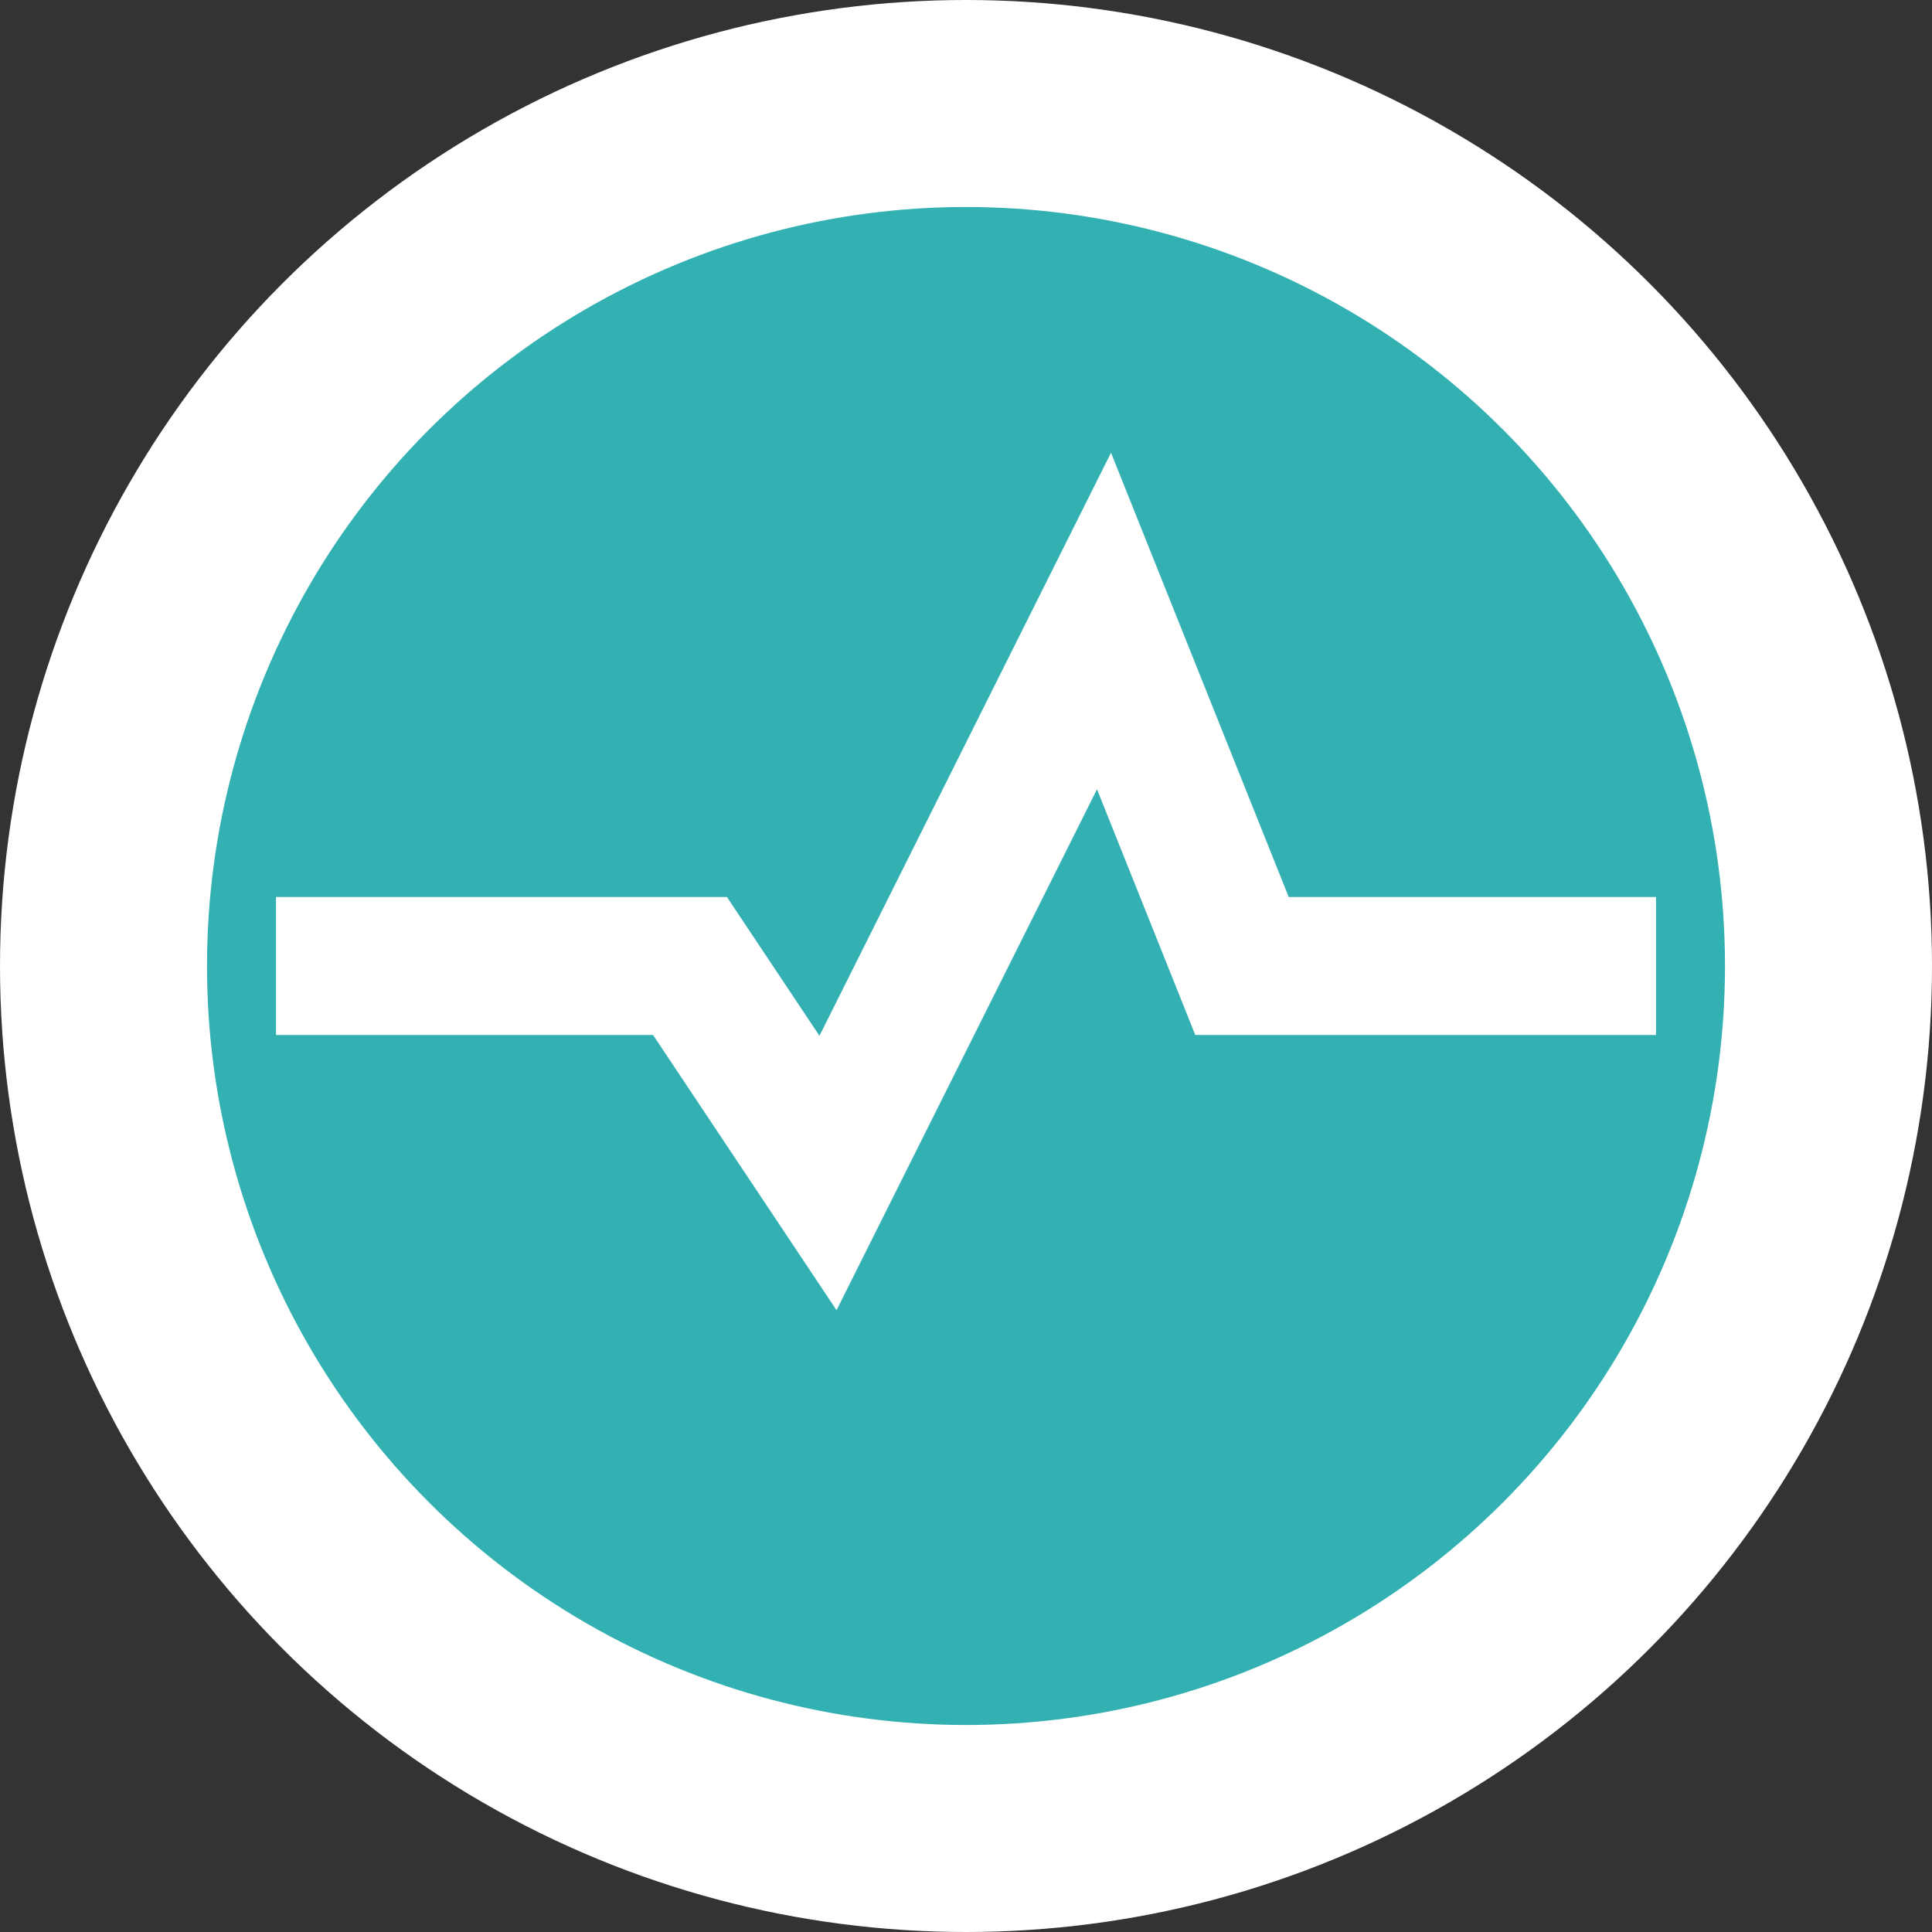 <?xml version="1.0" encoding="utf-8"?>
<!-- Generator: Adobe Illustrator 19.0.1, SVG Export Plug-In . SVG Version: 6.00 Build 0)  -->
<svg version="1.1" id="Layer_1" xmlns="http://www.w3.org/2000/svg" xmlns:xlink="http://www.w3.org/1999/xlink" x="0px" y="0px"
	 viewBox="0 0 28 28"  xml:space="preserve">
<rect x="0" y="0" width="28" height="28" fill="#333333" stroke="none"/>
<style type="text/css">
    .st {
        stroke: none;
        fill: white;

    }
	.st0 {
        fill:#33B1B2;
        stroke-width:2;
        stroke:#33B1B2;
    }
    .st1 {
        fill:none;
        stroke-width:2;
        stroke:white;
    }
</style>
<g>
    <circle class="st" cx="14" cy="14" r="14" />
	<circle class="st0" cx="14" cy="14" r="10" />
    <path class="st1" d="M4 14 h 6 l 2 3 l 4 -8 l 2 5 h 6"/>
</g>
</svg>
